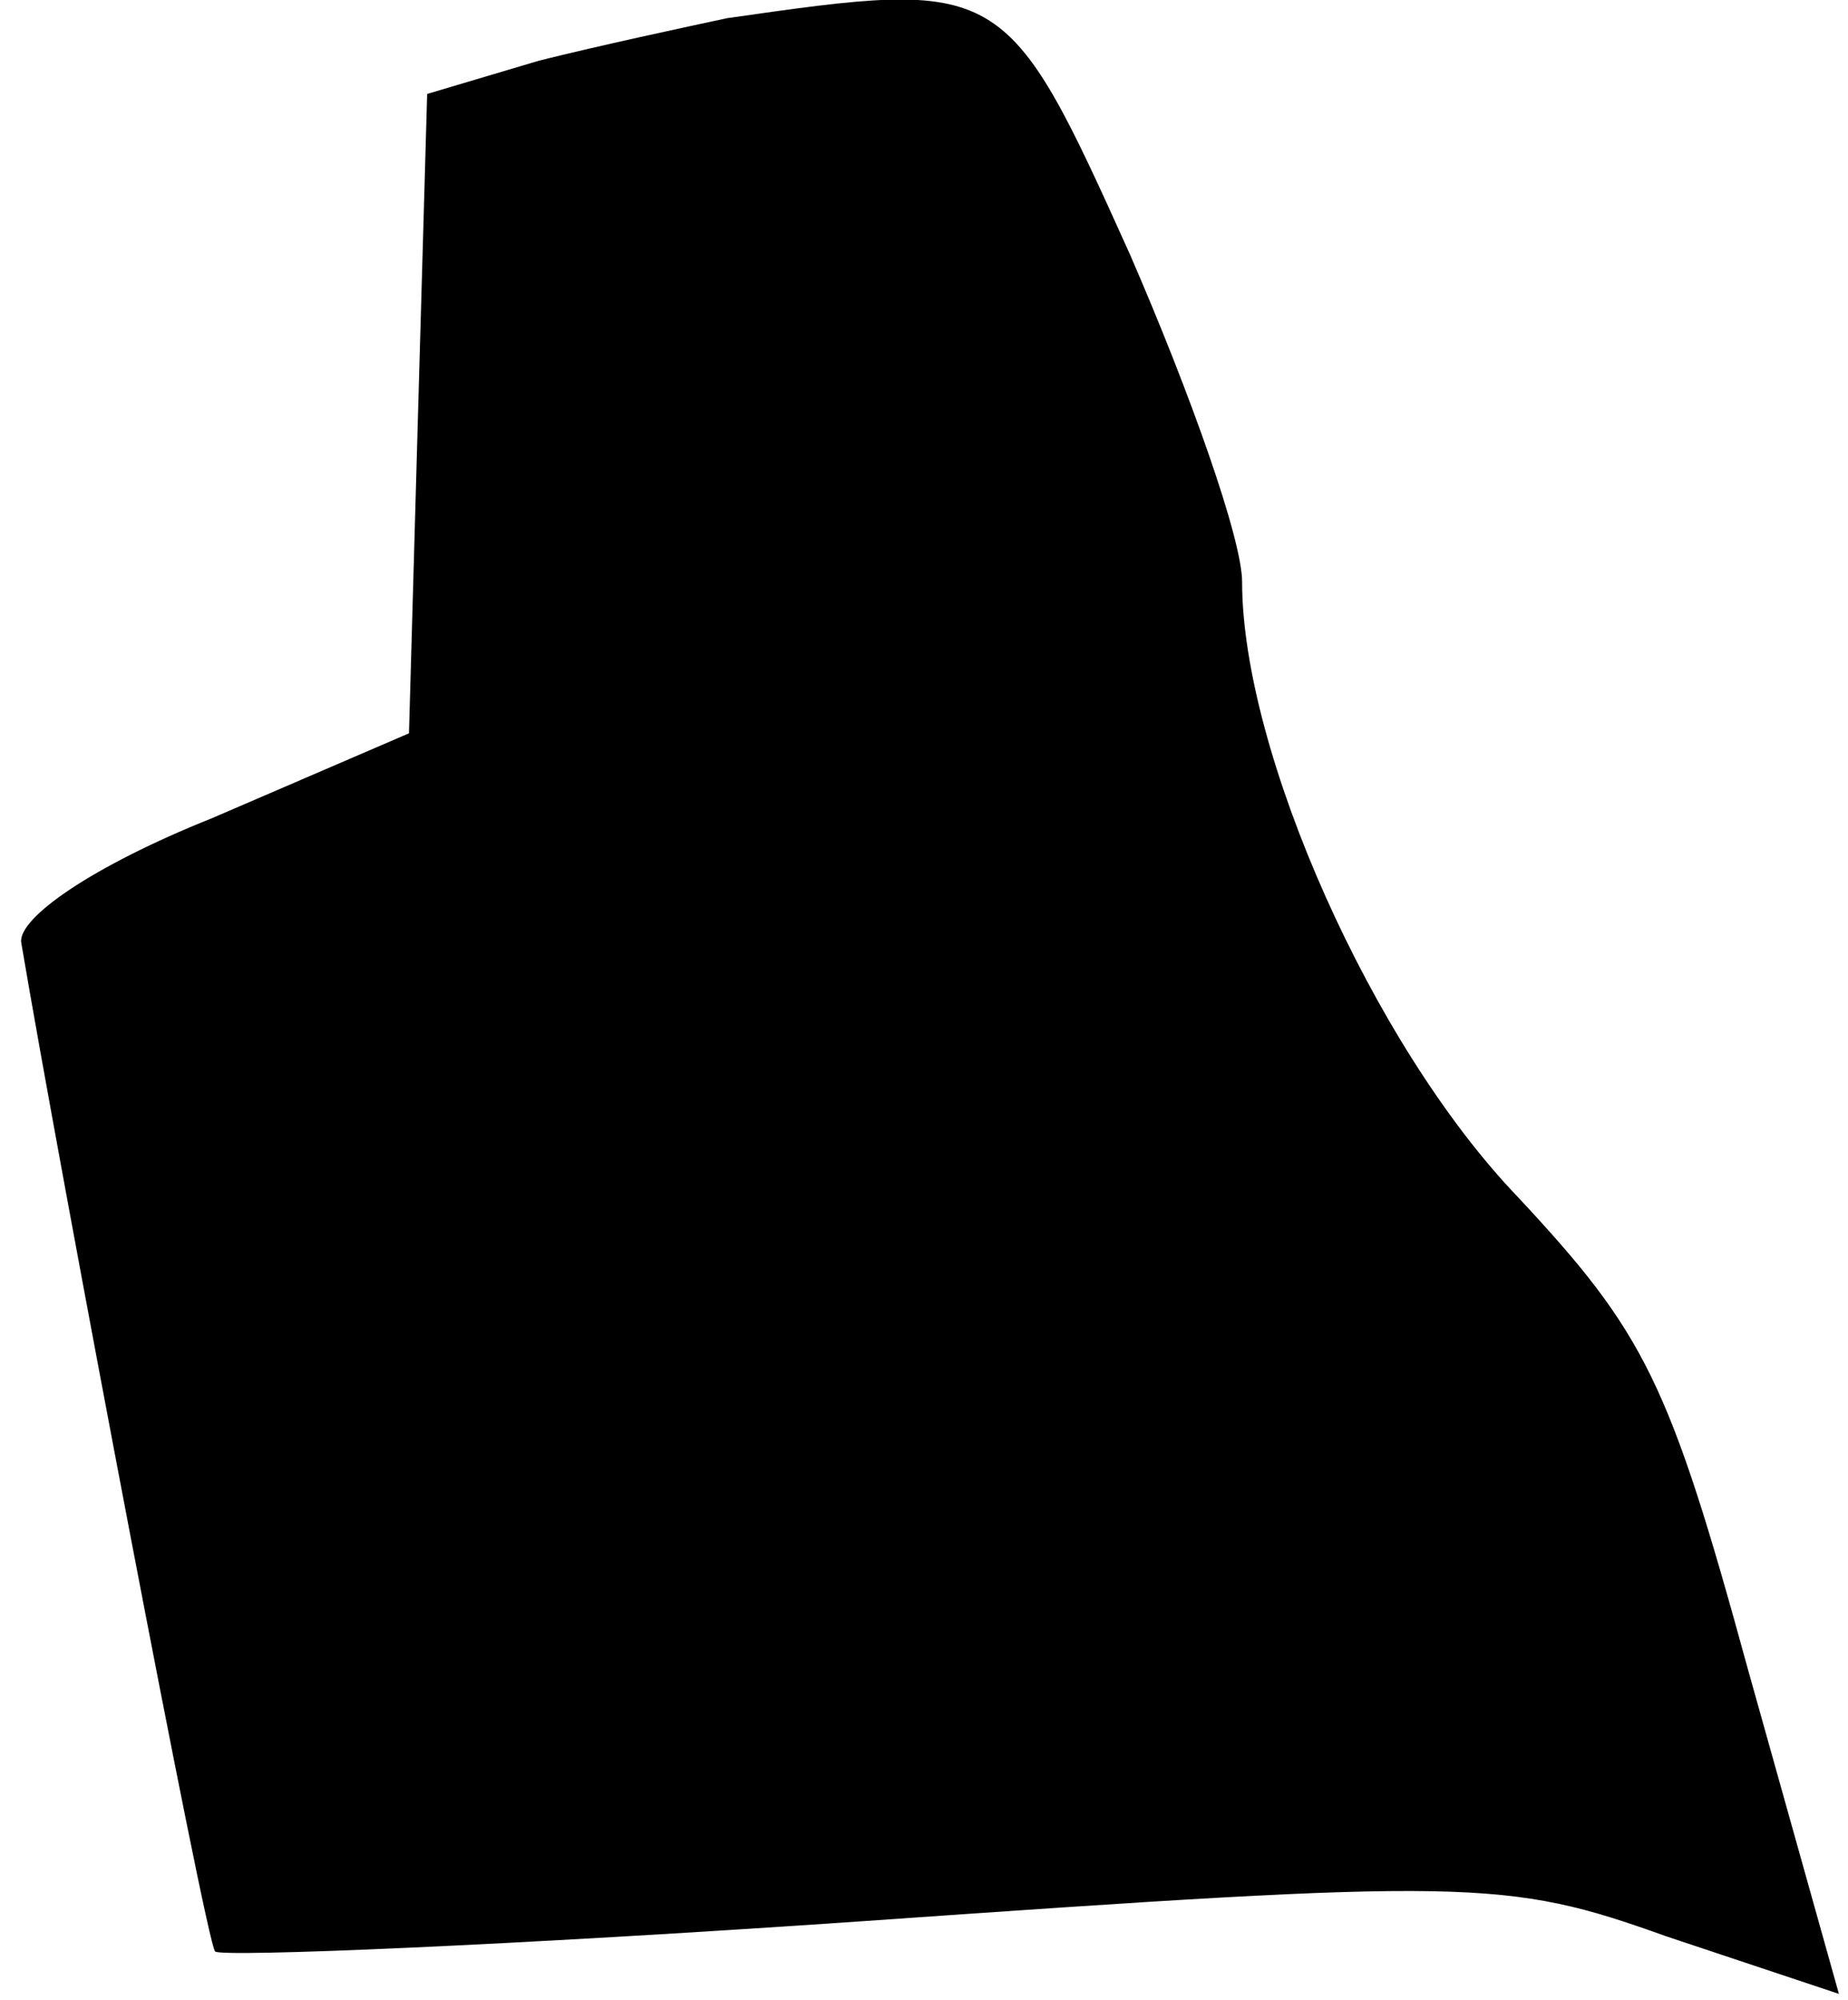<?xml version="1.0" standalone="no"?>
<!DOCTYPE svg PUBLIC "-//W3C//DTD SVG 20010904//EN"
 "http://www.w3.org/TR/2001/REC-SVG-20010904/DTD/svg10.dtd">
<svg version="1.0" xmlns="http://www.w3.org/2000/svg"
 width="61pt" height="66pt" viewBox="0 0 61 66"
 preserveAspectRatio="xMidYMid meet">
<g transform="translate(0,66) scale(0.1,-0.1)"
fill="#000000" stroke="none">
<path fill="#000000" stroke="none" d="M240 654 c-14 -3 -42 -9 -62 -14 l-37
-11 -3 -105 -3 -106 -65 -28 c-40 -16 -64 -33 -63 -41 13 -77 61 -330 64 -333
2 -2 98 2 214 10 200 14 212 14 265 -5 l57 -19 -30 107 c-26 95 -34 111 -76
156 -48 50 -91 147 -91 203 0 14 -17 62 -37 108 -41 91 -42 91 -133 78z"/>
</g>
</svg>
